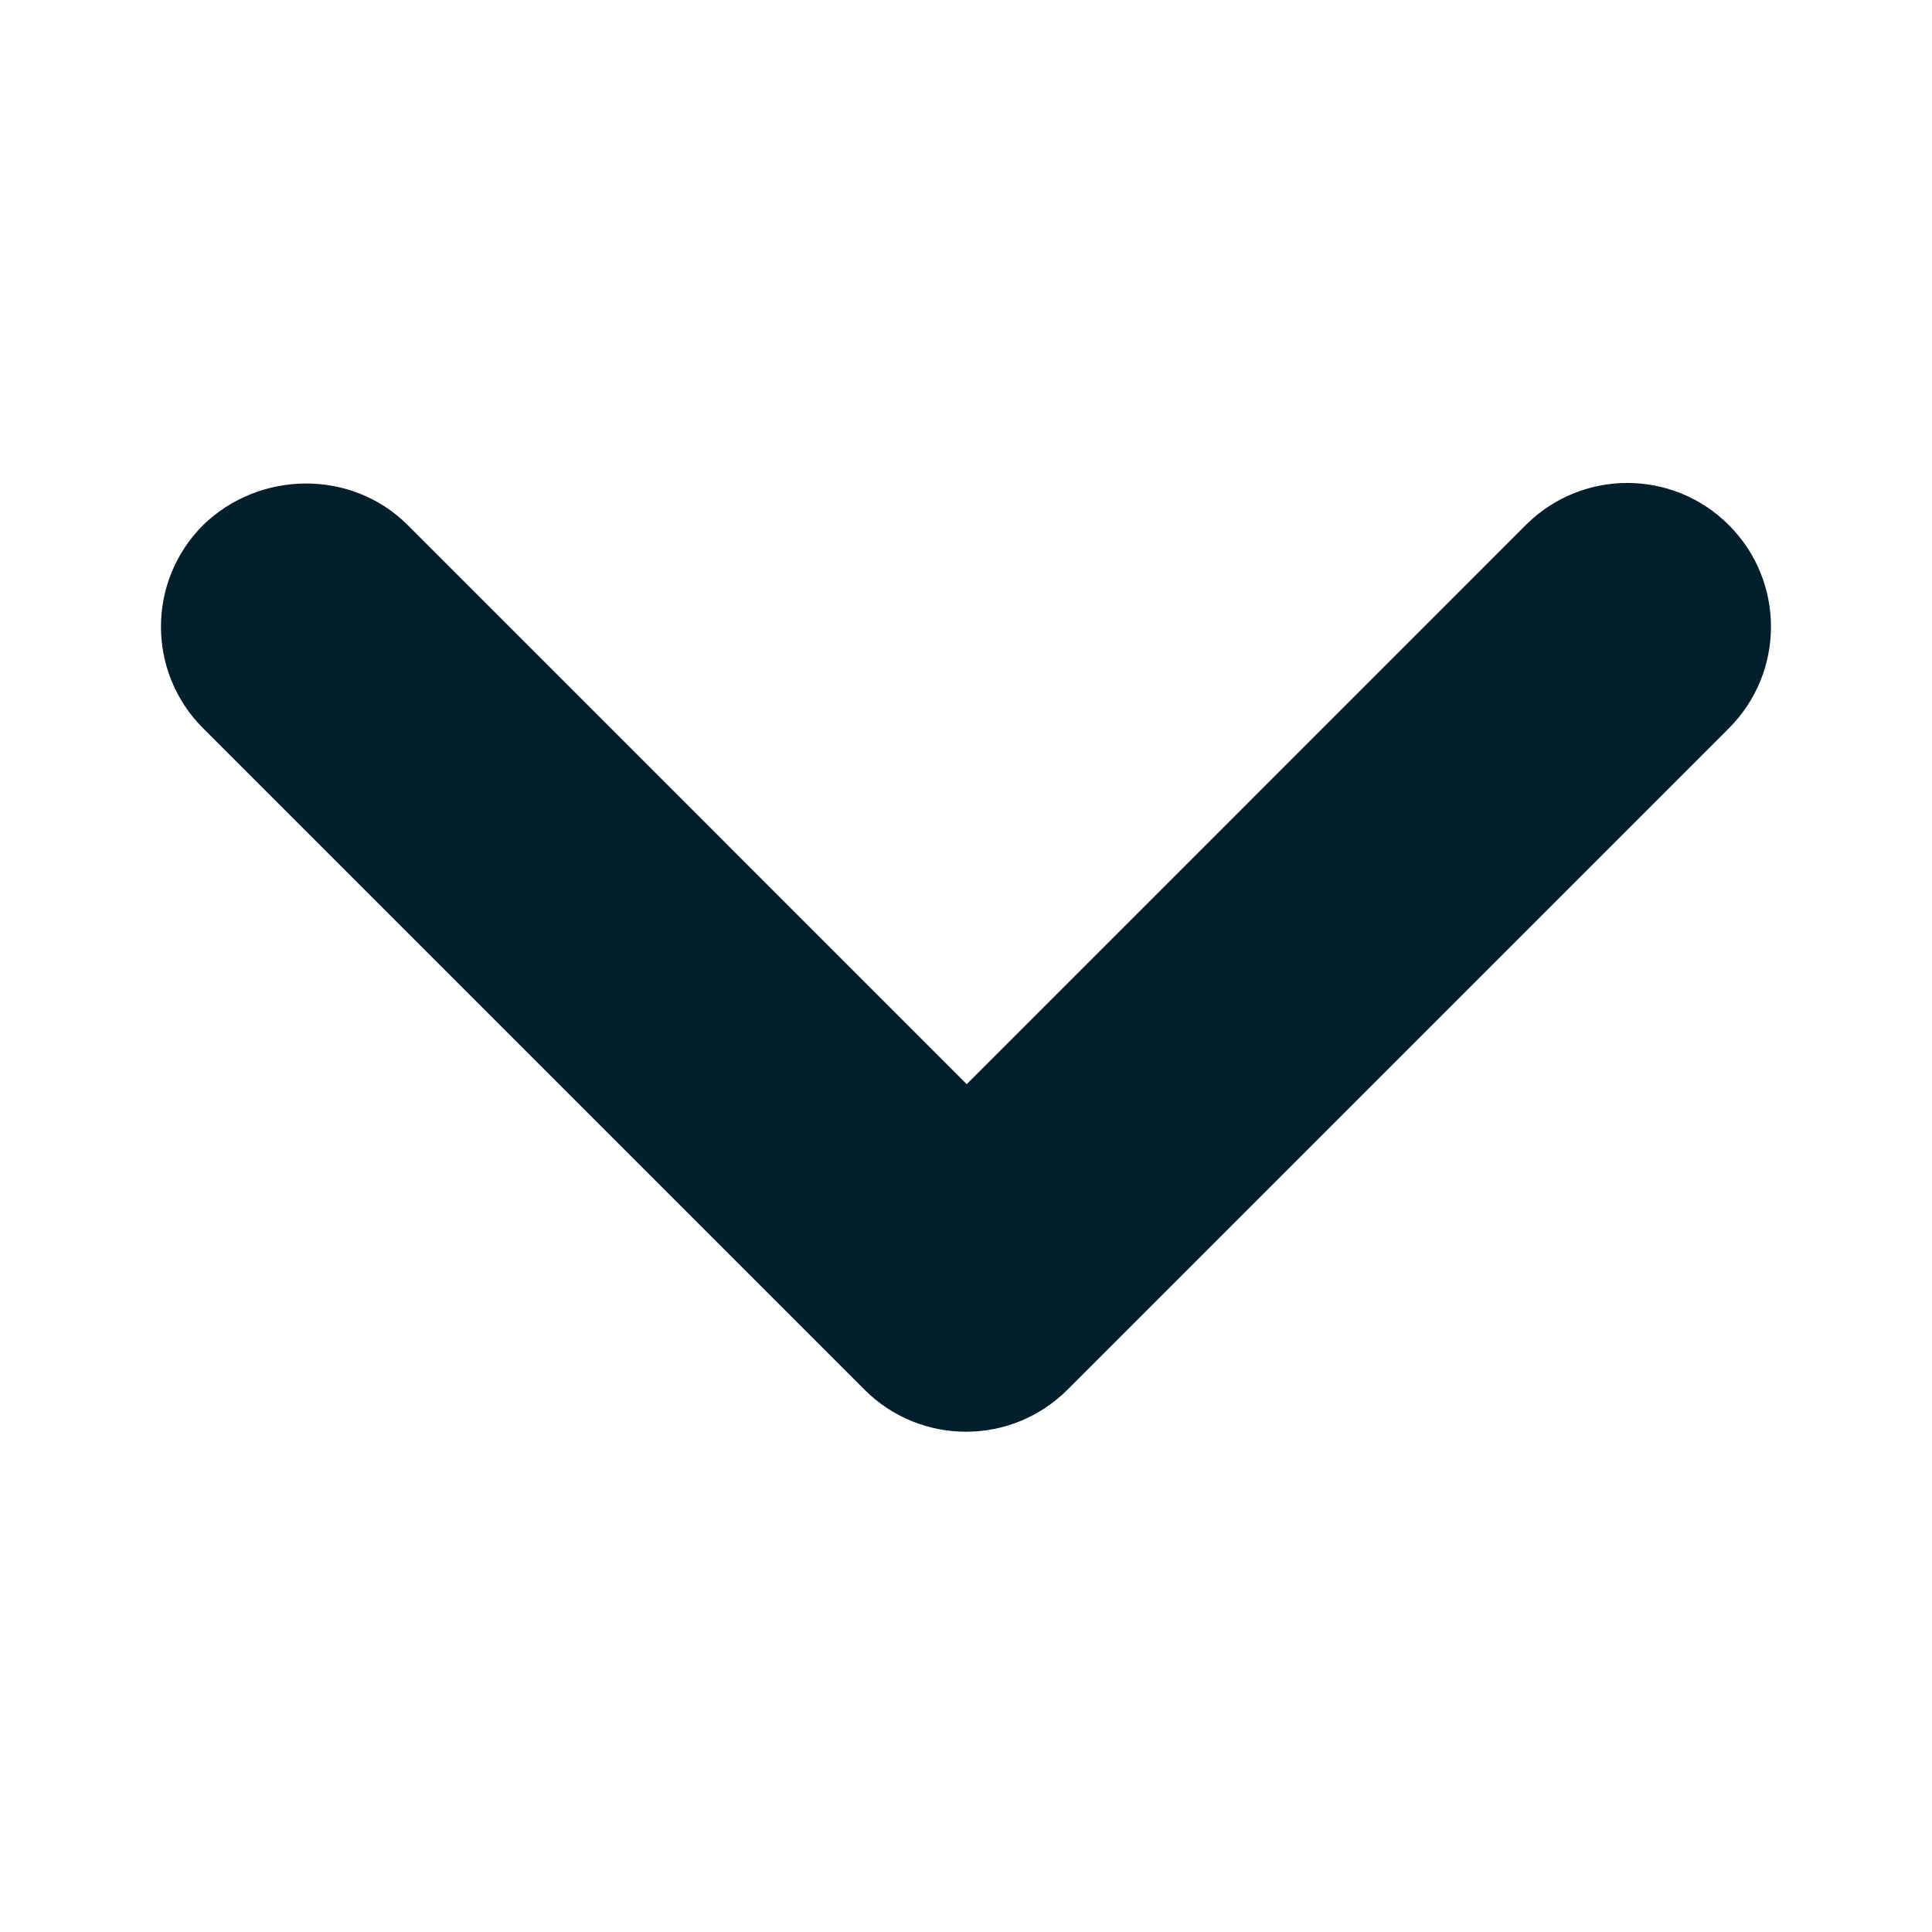 <svg width="24" height="24" viewBox="0 0 24 24" fill="none" xmlns="http://www.w3.org/2000/svg">
<g clip-path="url(#clip0_31270_91629)">
<path d="M5.065 6.523L12.009 13.468L18.953 6.523C19.651 5.825 20.779 5.825 21.477 6.523C22.174 7.221 22.174 8.349 21.477 9.047L13.262 17.262C12.564 17.96 11.436 17.96 10.738 17.262L2.523 9.047C1.825 8.349 1.825 7.221 2.523 6.523C3.221 5.843 4.367 5.825 5.065 6.523Z" fill="#031F2B"/>
</g>
<defs>
<clipPath id="clip0_31270_91629">
<rect width="24" height="24" fill="white"/>
</clipPath>
</defs>
</svg>
